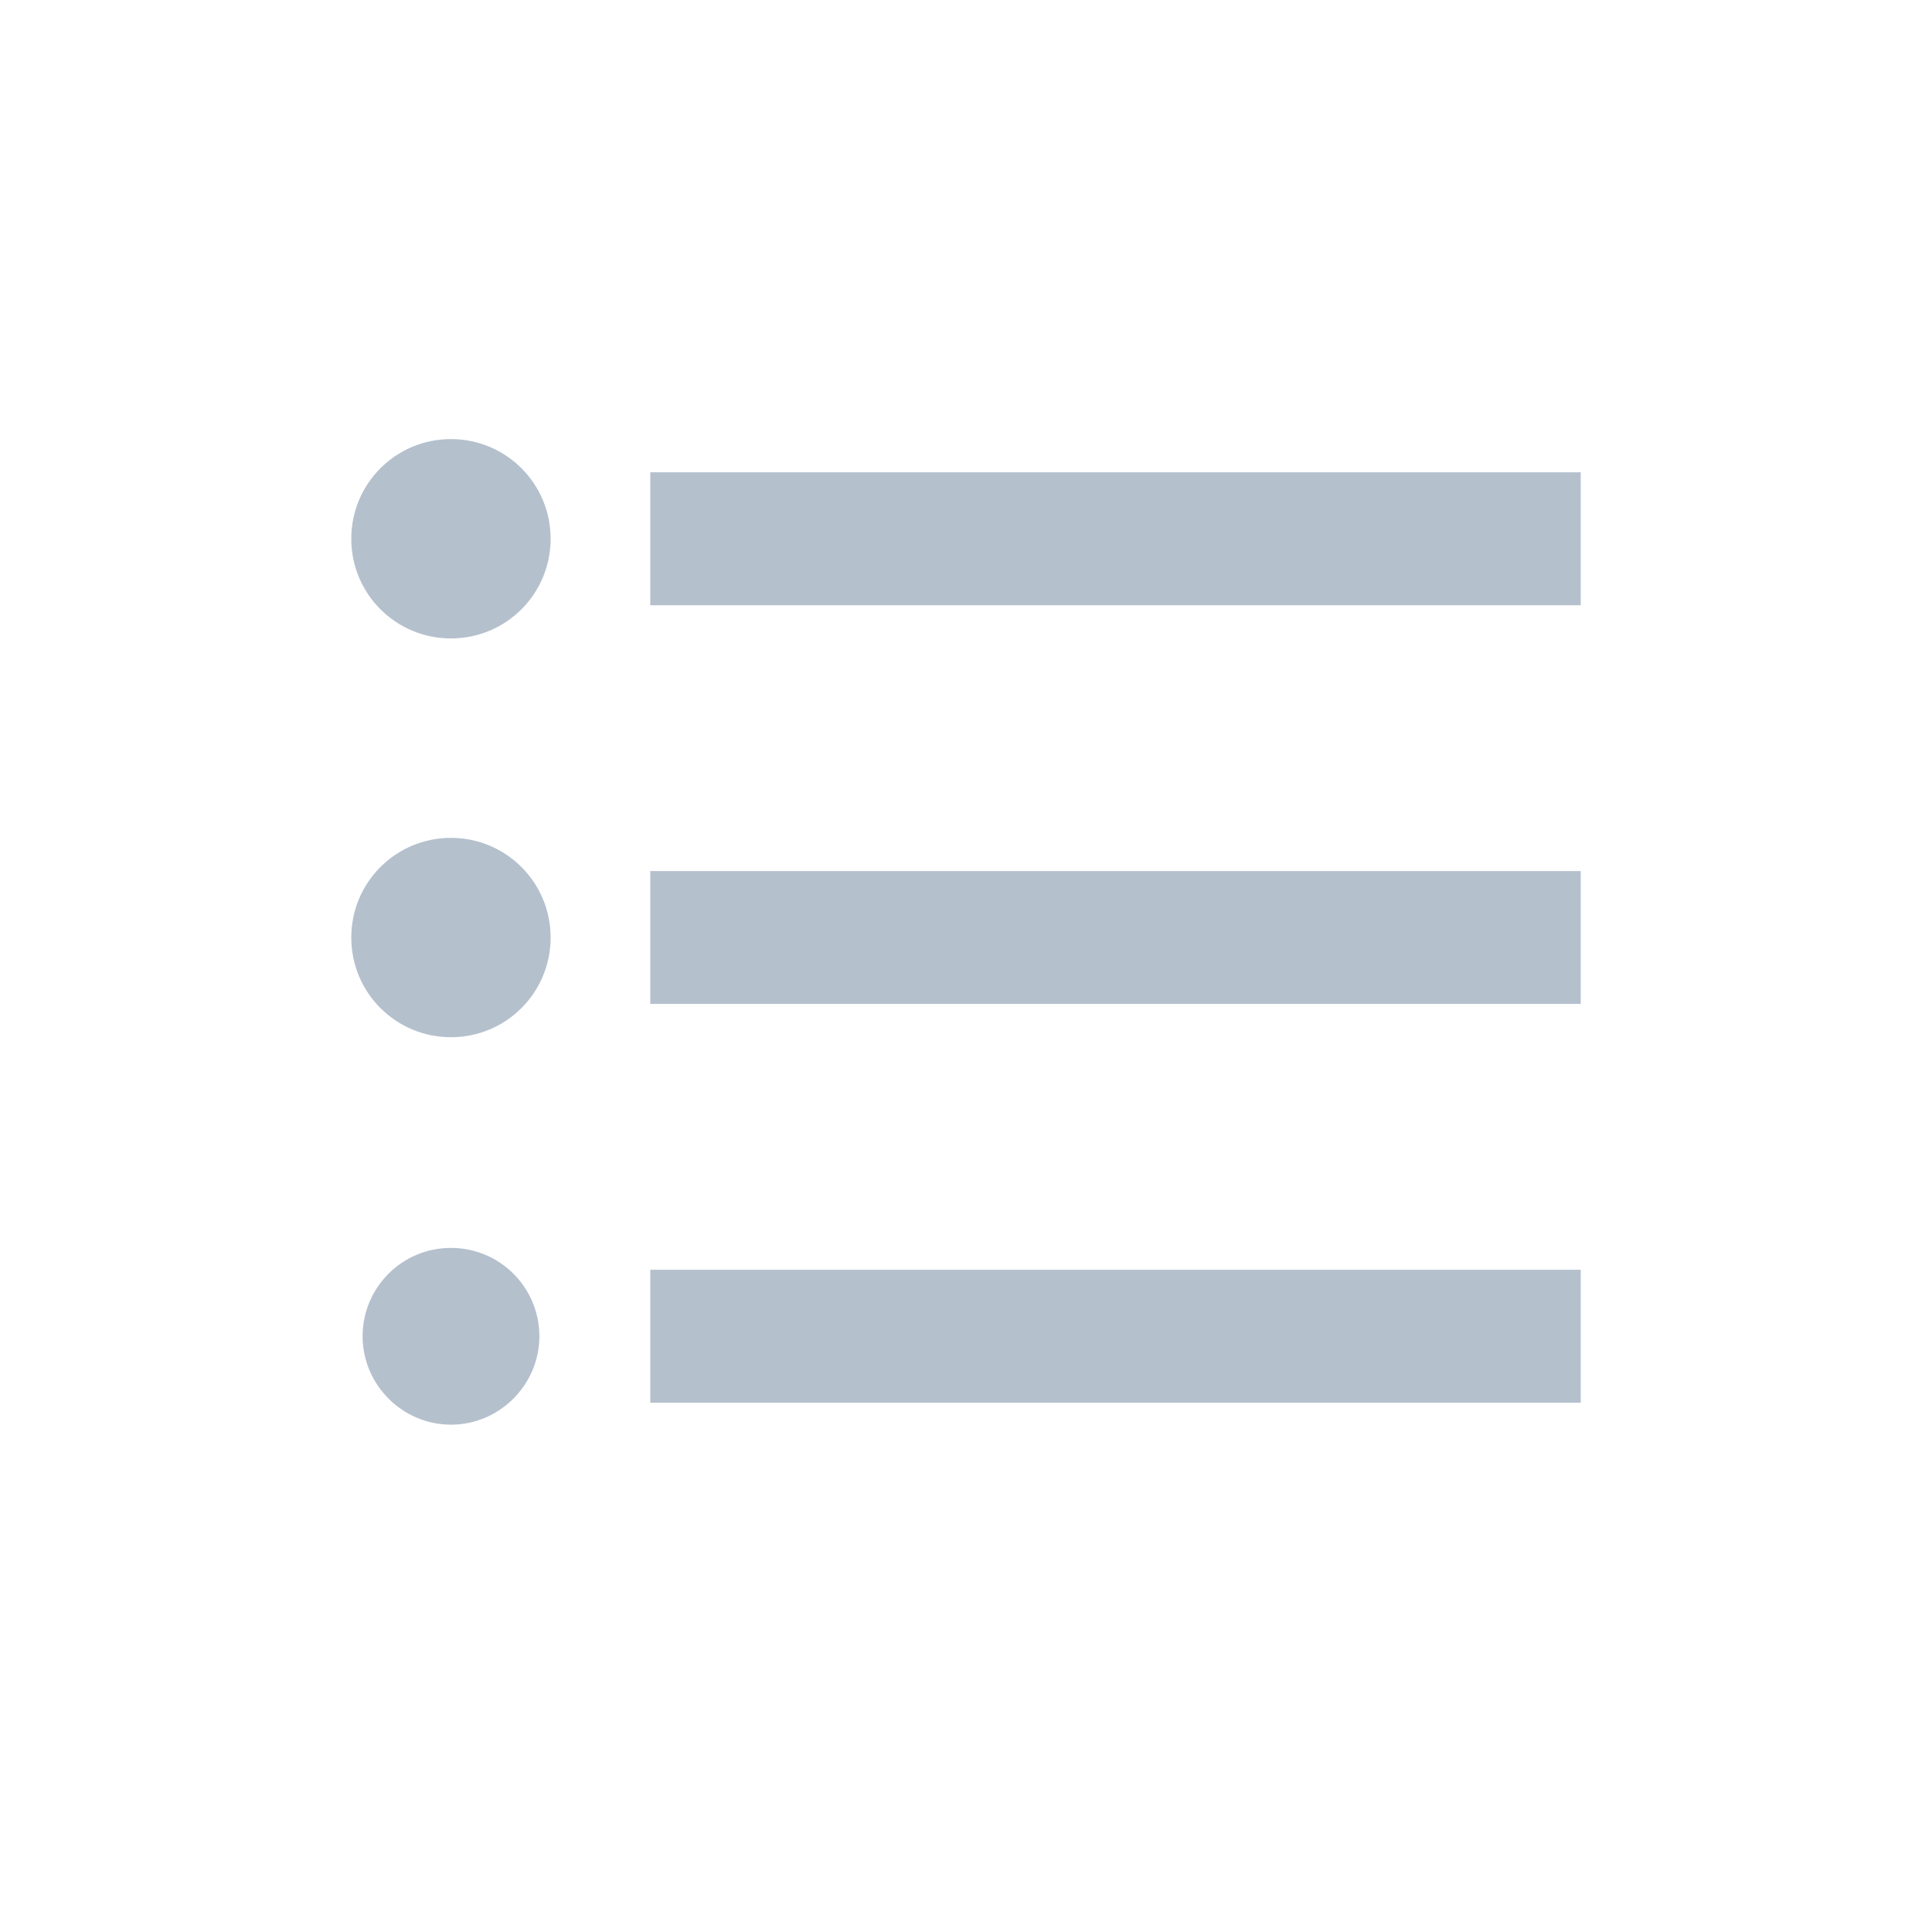 <?xml version="1.0" encoding="UTF-8"?>
<svg width="22px" height="22px" viewBox="0 0 22 22" version="1.1" xmlns="http://www.w3.org/2000/svg" xmlns:xlink="http://www.w3.org/1999/xlink">
    <!-- Generator: Sketch 52.5 (67469) - http://www.bohemiancoding.com/sketch -->
    <title> Icons / Rich Text / List</title>
    <desc>Created with Sketch.</desc>
    <defs>
        <path d="M5.135,9.541 C4.507,9.541 4,10.048 4,10.676 C4,11.304 4.507,11.811 5.135,11.811 C5.763,11.811 6.27,11.304 6.27,10.676 C6.27,10.048 5.763,9.541 5.135,9.541 L5.135,9.541 Z M5.135,5 C4.507,5 4,5.507 4,6.135 C4,6.763 4.507,7.27 5.135,7.27 C5.763,7.27 6.27,6.763 6.27,6.135 C6.27,5.507 5.763,5 5.135,5 L5.135,5 Z M5.135,14.21 C4.575,14.21 4.129,14.664 4.129,15.216 C4.129,15.769 4.583,16.223 5.135,16.223 C5.688,16.223 6.142,15.769 6.142,15.216 C6.142,14.664 5.695,14.21 5.135,14.21 L5.135,14.21 Z M7.405,15.973 L18,15.973 L18,14.459 L7.405,14.459 L7.405,15.973 L7.405,15.973 Z M7.405,11.432 L18,11.432 L18,9.919 L7.405,9.919 L7.405,11.432 L7.405,11.432 Z M7.405,5.378 L7.405,6.892 L18,6.892 L18,5.378 L7.405,5.378 L7.405,5.378 Z" id="path-1"></path>
    </defs>
    <g id="-Icons-/-Rich-Text-/-List" stroke="none" stroke-width="1" fill="none" fill-rule="evenodd">
        <mask id="mask-2" fill="white">
            <use xlink:href="#path-1"></use>
        </mask>
        <use id="Shape" fill="#B5C0CD" xlink:href="#path-1"></use>
    </g>
</svg>